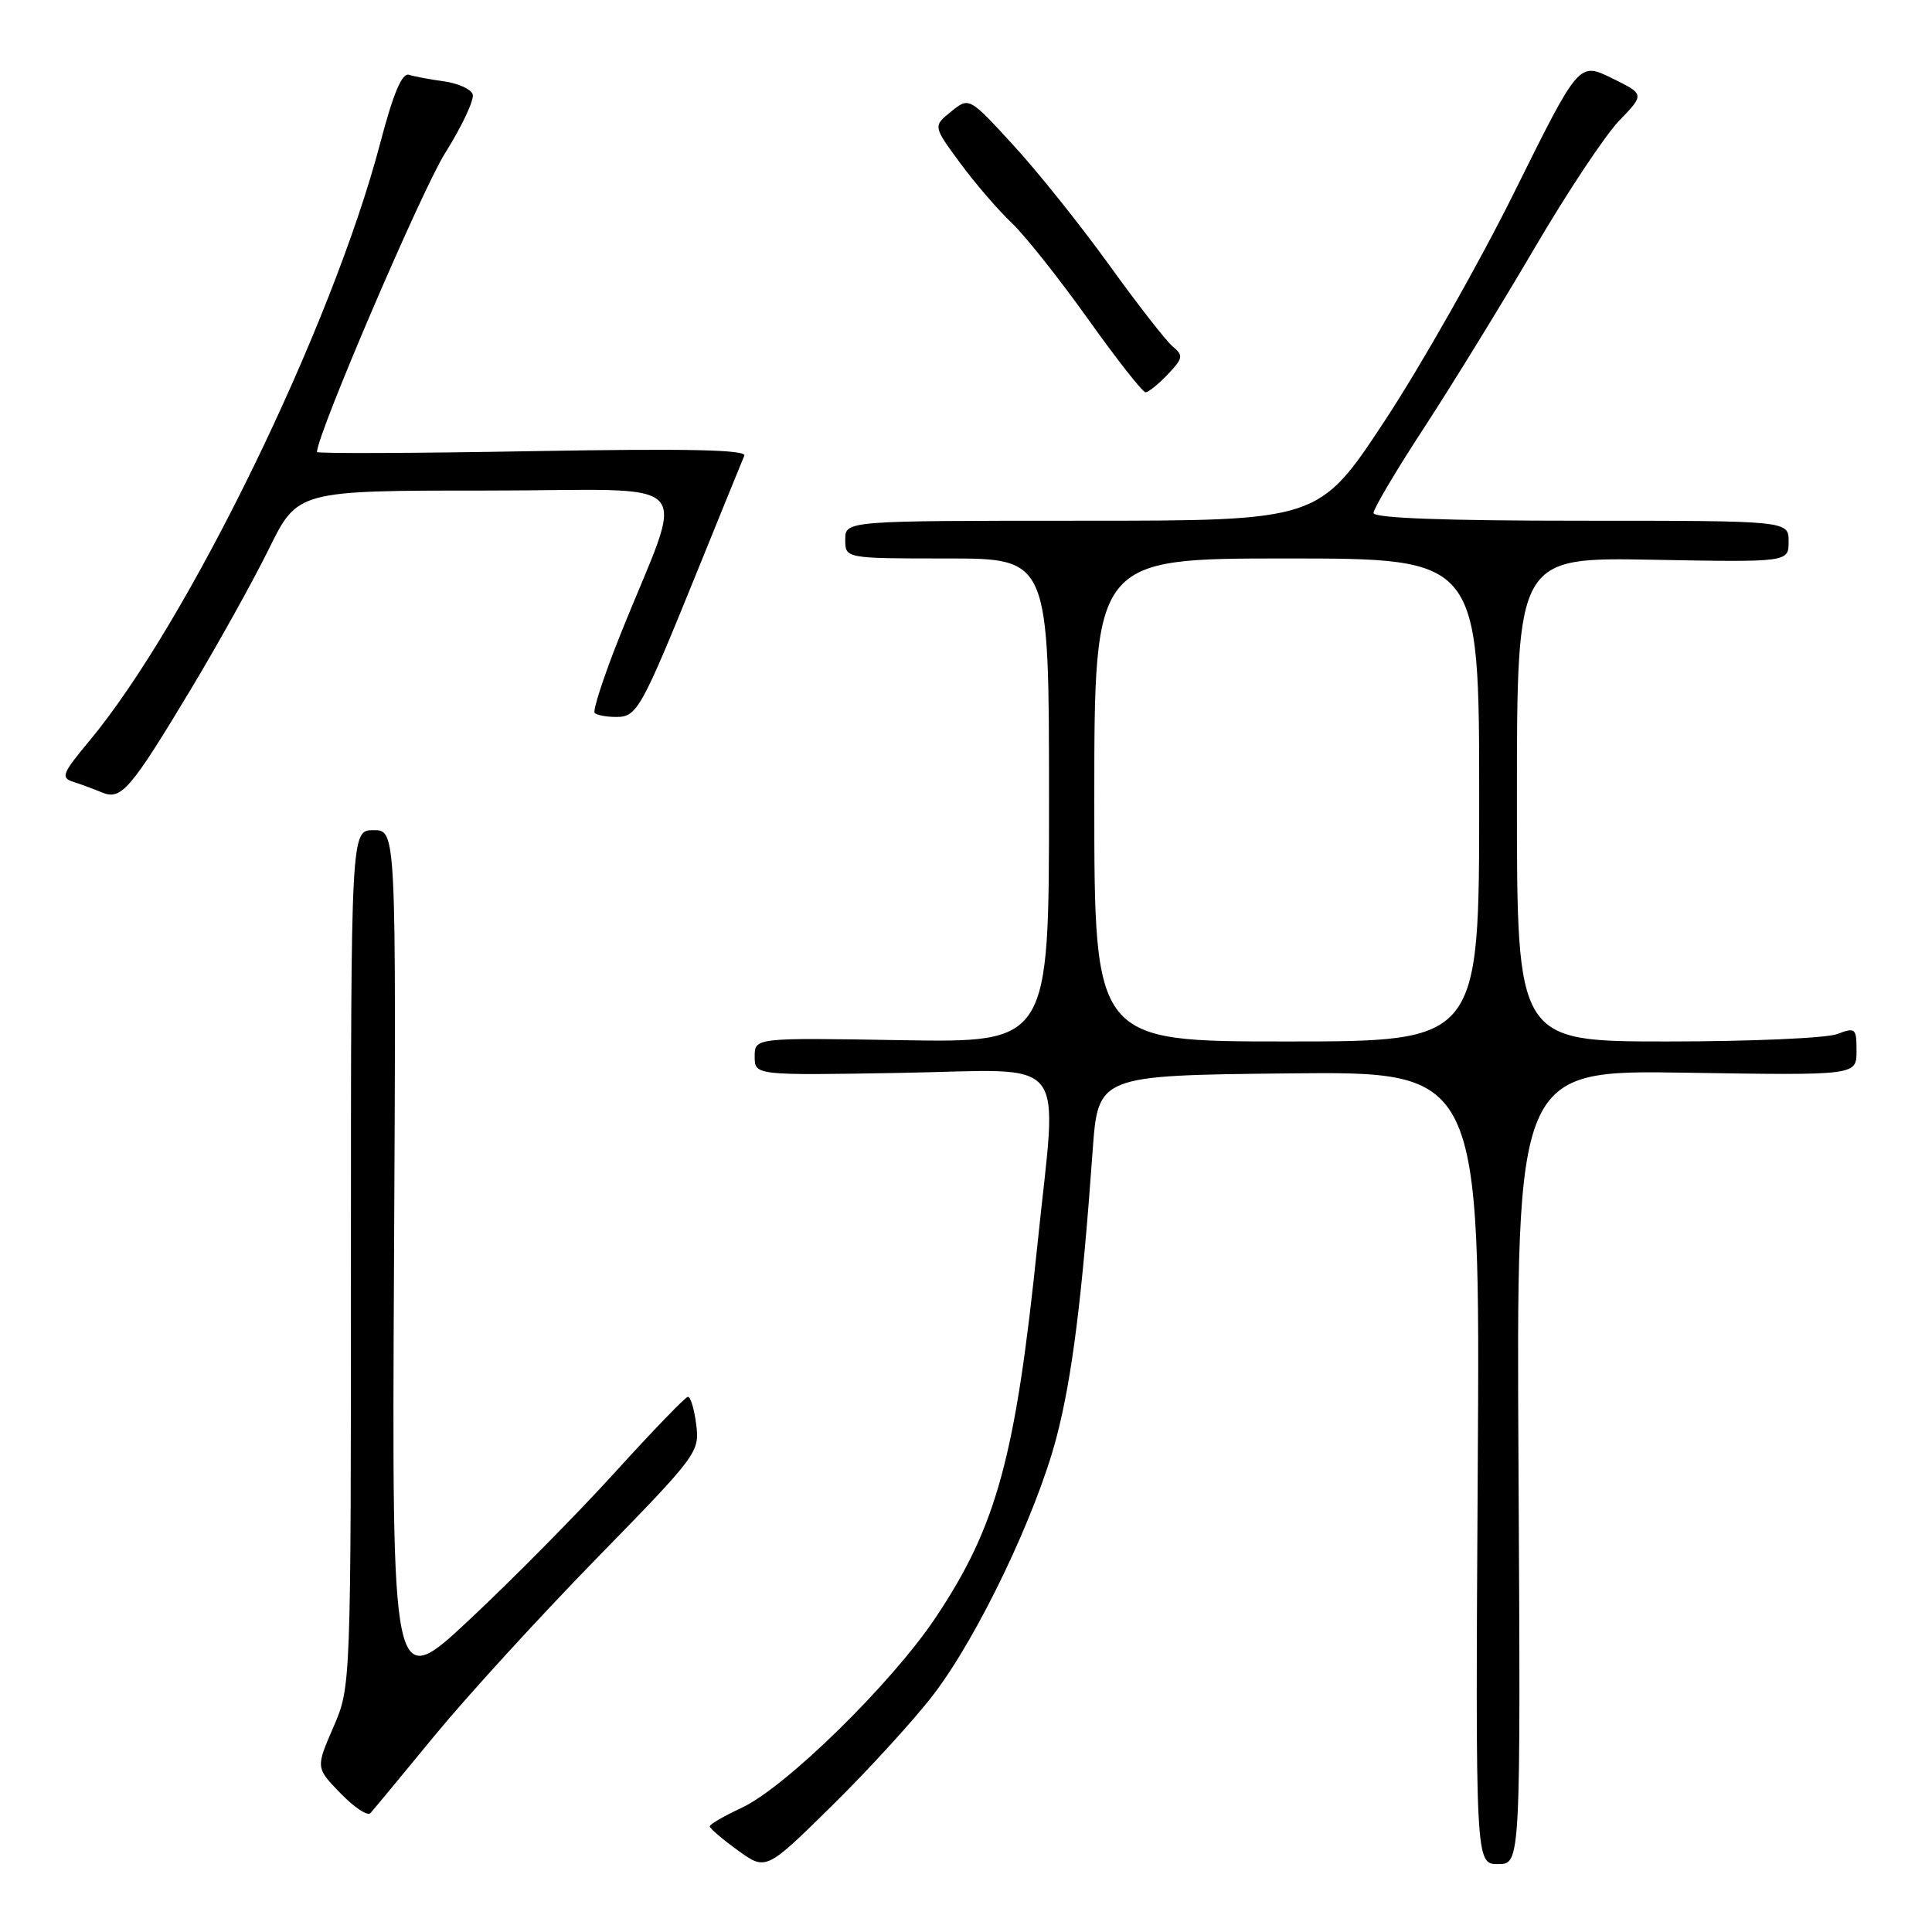 <?xml version="1.0" encoding="UTF-8" standalone="no"?>
<!DOCTYPE svg PUBLIC "-//W3C//DTD SVG 1.1//EN" "http://www.w3.org/Graphics/SVG/1.1/DTD/svg11.dtd" >
<svg xmlns="http://www.w3.org/2000/svg" xmlns:xlink="http://www.w3.org/1999/xlink" version="1.1" viewBox="0 0 256 256">
 <g >
 <path fill="currentColor"
d=" M 123.72 224.50 C 129.61 216.79 137.29 200.72 139.98 190.50 C 142.05 182.61 143.38 172.07 144.78 152.50 C 145.50 142.50 145.50 142.50 170.81 142.23 C 196.13 141.97 196.13 141.97 195.81 194.48 C 195.50 247.00 195.50 247.00 198.50 247.00 C 201.50 247.00 201.50 247.00 201.21 194.39 C 200.92 141.78 200.92 141.78 223.46 142.14 C 246.00 142.50 246.00 142.50 246.00 139.28 C 246.00 136.23 245.86 136.10 243.43 137.02 C 242.02 137.56 231.90 138.00 220.93 138.00 C 201.00 138.00 201.00 138.00 201.00 105.92 C 201.00 73.84 201.00 73.84 219.00 74.17 C 237.00 74.50 237.00 74.50 237.00 71.75 C 237.00 69.00 237.00 69.00 209.50 69.00 C 191.31 69.00 182.00 68.65 182.00 67.97 C 182.00 67.40 185.00 62.34 188.67 56.72 C 192.34 51.10 198.91 40.42 203.26 33.00 C 207.61 25.57 212.69 17.92 214.55 15.99 C 217.93 12.49 217.93 12.49 213.57 10.35 C 209.21 8.22 209.21 8.22 200.71 25.36 C 196.04 34.79 188.29 48.46 183.49 55.75 C 174.76 69.00 174.76 69.00 143.38 69.00 C 112.00 69.00 112.00 69.00 112.00 71.50 C 112.00 74.00 112.00 74.00 125.50 74.00 C 139.00 74.00 139.00 74.00 139.00 106.08 C 139.00 138.15 139.00 138.15 119.50 137.83 C 100.00 137.50 100.00 137.50 100.00 140.00 C 100.00 142.50 100.00 142.50 119.50 142.16 C 142.08 141.76 140.11 139.29 137.48 164.78 C 134.57 193.10 132.07 202.24 123.96 214.36 C 118.13 223.09 104.05 236.88 98.24 239.56 C 95.94 240.63 94.05 241.72 94.05 242.00 C 94.05 242.28 95.73 243.71 97.78 245.19 C 101.50 247.88 101.50 247.88 110.32 239.19 C 115.17 234.41 121.20 227.80 123.72 224.50 Z  M 57.57 230.00 C 61.86 224.78 71.53 214.20 79.05 206.50 C 92.41 192.82 92.72 192.41 92.25 188.75 C 91.99 186.69 91.49 185.04 91.14 185.09 C 90.79 185.13 86.45 189.63 81.50 195.08 C 76.55 200.53 67.87 209.32 62.21 214.61 C 51.92 224.24 51.92 224.24 52.21 167.12 C 52.50 110.00 52.50 110.00 49.50 110.00 C 46.50 110.00 46.50 110.00 46.50 166.75 C 46.50 223.50 46.50 223.50 44.17 228.87 C 41.84 234.24 41.84 234.24 45.12 237.62 C 46.92 239.48 48.70 240.67 49.08 240.25 C 49.46 239.84 53.28 235.22 57.57 230.00 Z  M 25.41 91.13 C 28.92 85.28 33.52 77.01 35.62 72.75 C 39.44 65.00 39.44 65.00 64.63 65.00 C 93.22 65.00 90.87 62.43 82.15 84.22 C 80.02 89.56 78.51 94.17 78.80 94.47 C 79.09 94.76 80.37 95.00 81.64 95.00 C 84.42 95.00 84.95 94.04 92.47 75.50 C 95.59 67.80 98.36 61.00 98.62 60.39 C 98.97 59.59 91.23 59.42 70.55 59.78 C 54.85 60.06 42.00 60.11 42.00 59.89 C 42.02 57.55 55.83 25.32 58.96 20.32 C 61.24 16.69 62.89 13.16 62.63 12.48 C 62.37 11.79 60.66 11.03 58.83 10.78 C 57.00 10.53 54.91 10.14 54.19 9.91 C 53.27 9.62 52.12 12.36 50.39 18.93 C 44.00 43.28 24.89 82.53 11.78 98.25 C 8.28 102.44 8.03 103.06 9.66 103.58 C 10.67 103.90 12.40 104.54 13.50 105.00 C 16.07 106.07 17.26 104.69 25.41 91.13 Z  M 154.74 49.60 C 156.77 47.46 156.83 47.11 155.39 45.91 C 154.51 45.18 150.70 40.29 146.92 35.04 C 143.13 29.79 137.42 22.65 134.22 19.18 C 128.41 12.85 128.41 12.85 126.02 14.79 C 123.63 16.72 123.63 16.72 127.23 21.61 C 129.21 24.30 132.27 27.85 134.02 29.50 C 135.77 31.15 140.33 36.89 144.15 42.25 C 147.97 47.61 151.41 51.99 151.80 51.98 C 152.18 51.97 153.51 50.90 154.74 49.60 Z  M 145.00 106.00 C 145.00 74.00 145.00 74.00 170.50 74.00 C 196.00 74.00 196.00 74.00 196.00 106.00 C 196.00 138.00 196.00 138.00 170.50 138.00 C 145.00 138.00 145.00 138.00 145.00 106.00 Z "/>
</g>
</svg>